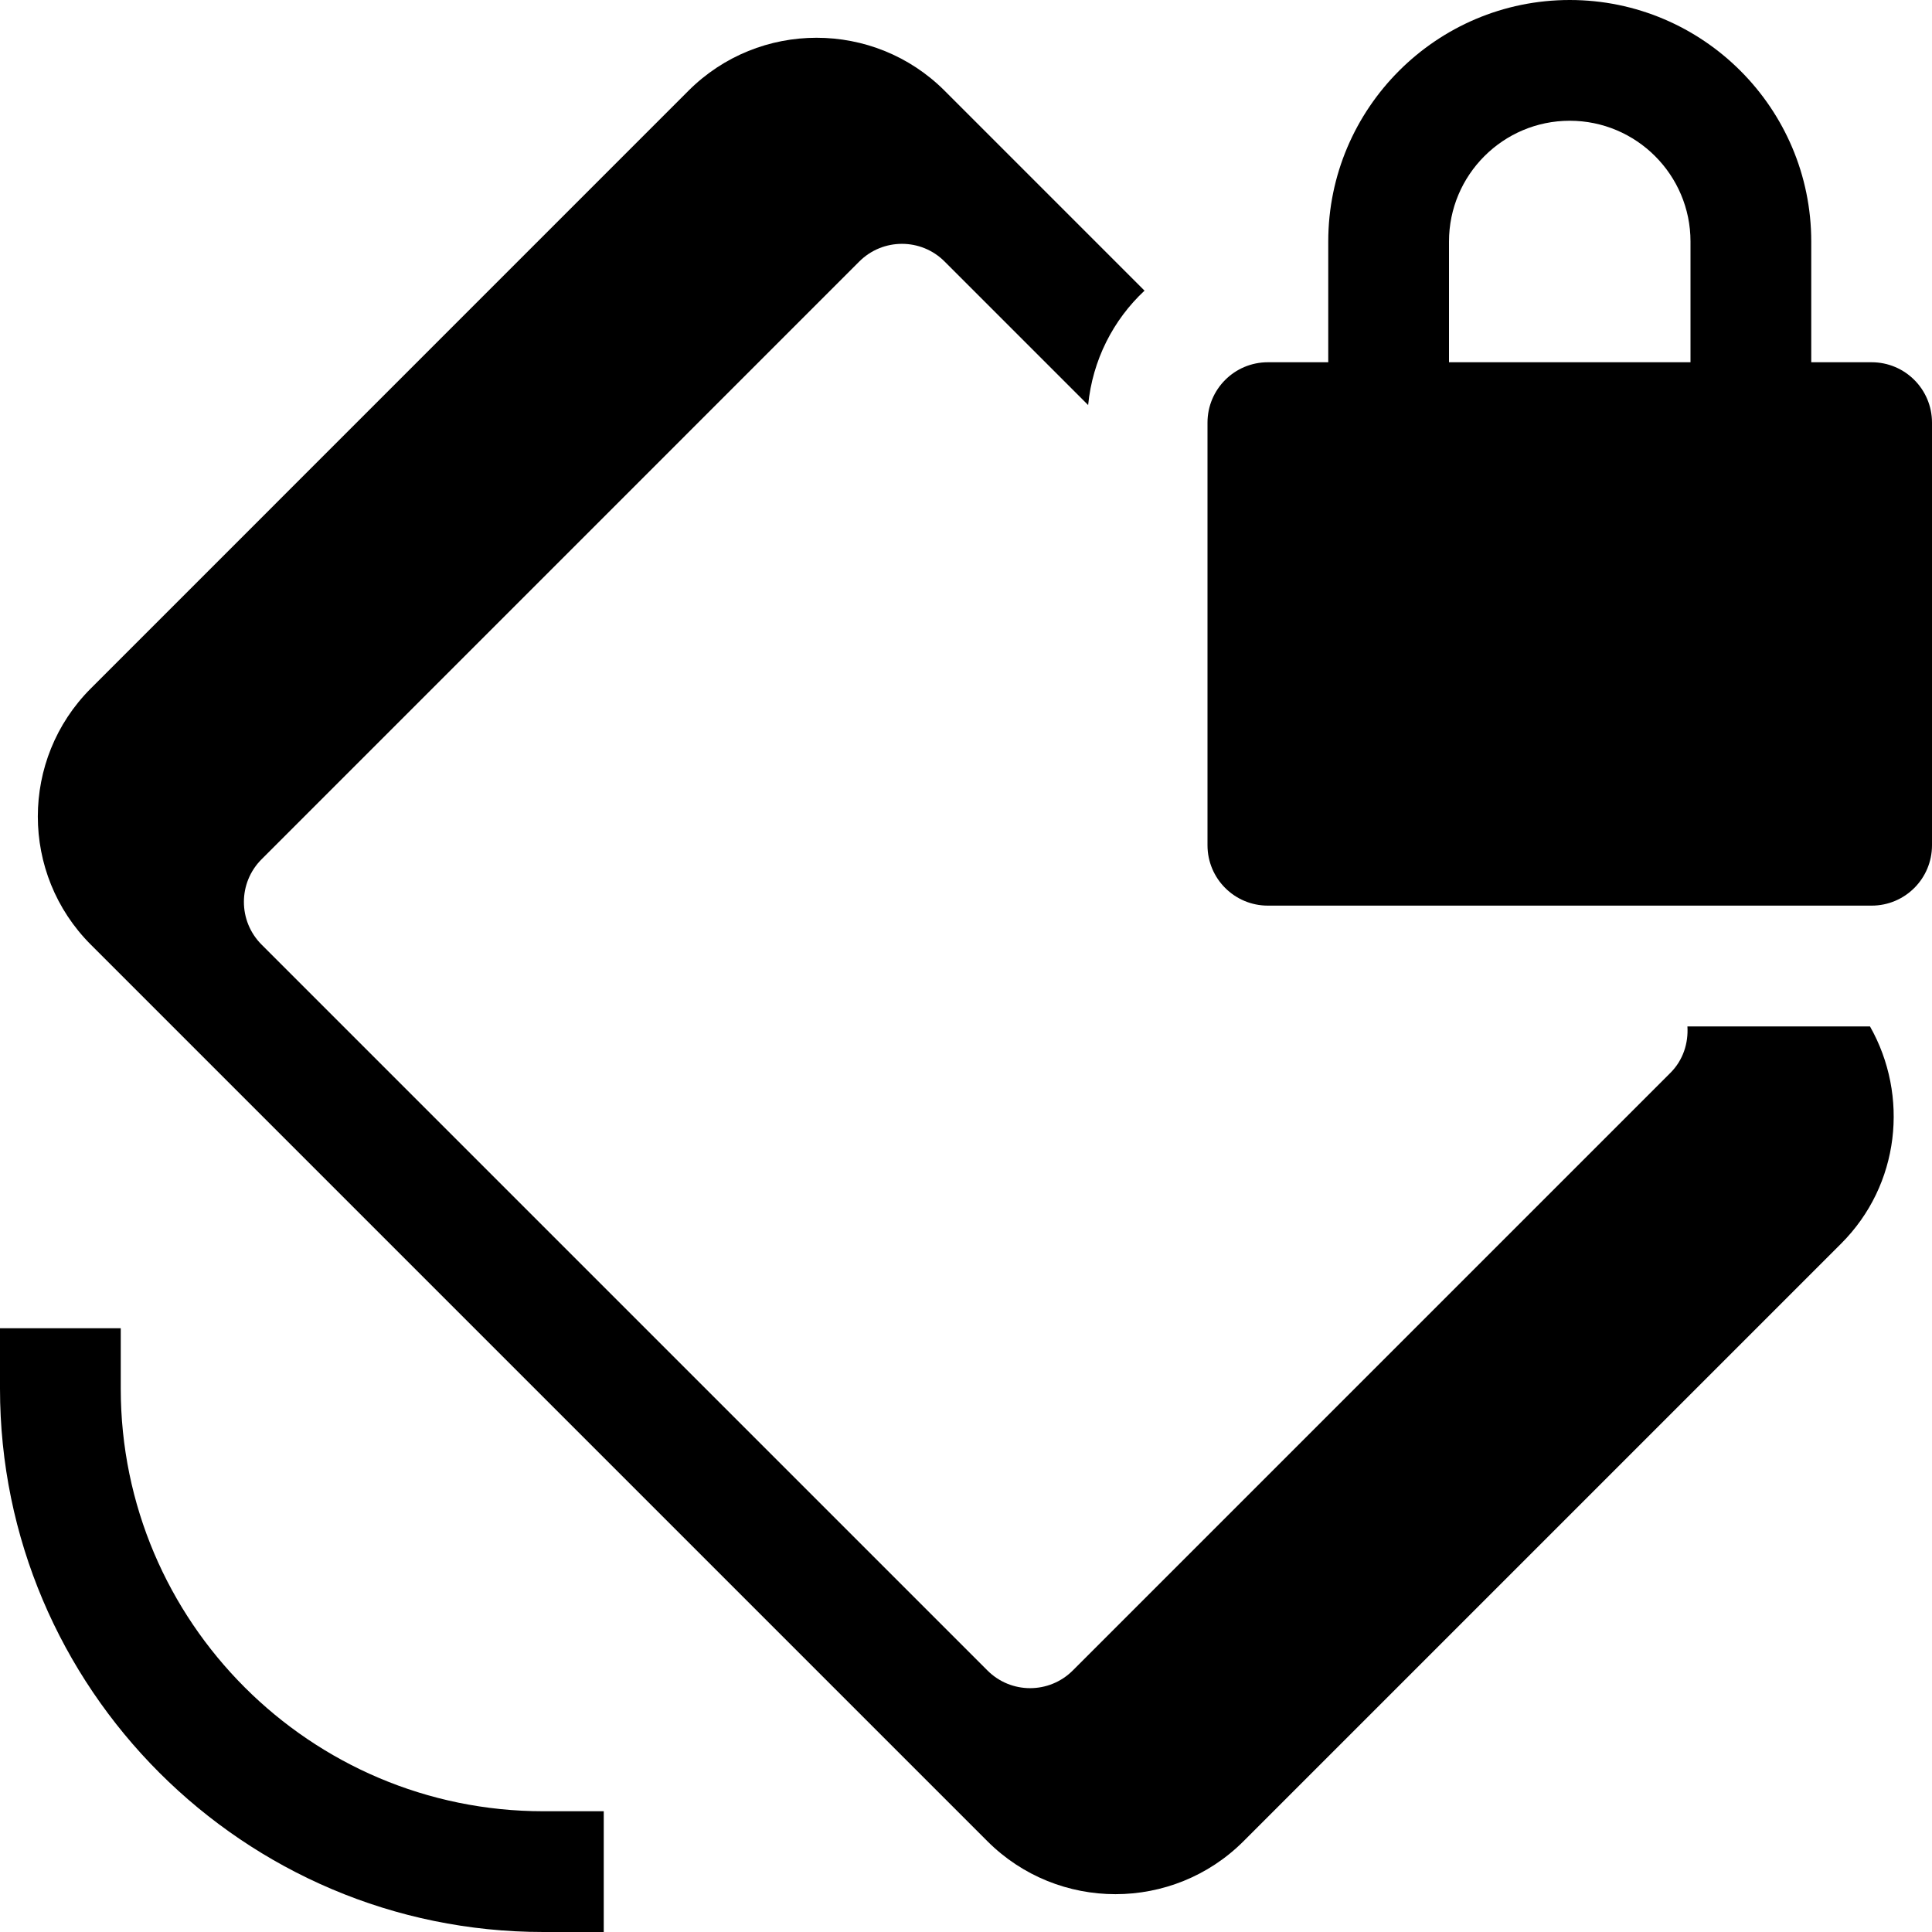 <?xml version="1.0" encoding="utf-8"?>
<!-- Generator: Adobe Illustrator 20.1.0, SVG Export Plug-In . SVG Version: 6.00 Build 0)  -->
<!DOCTYPE svg PUBLIC "-//W3C//DTD SVG 1.1//EN" "http://www.w3.org/Graphics/SVG/1.1/DTD/svg11.dtd">
<svg version="1.1" id="Layer_1" xmlns="http://www.w3.org/2000/svg" xmlns:xlink="http://www.w3.org/1999/xlink" x="0px" y="0px"
	 width="32px" height="32px" viewBox="0 0 32 32" enable-background="new 0 0 32 32" xml:space="preserve">
<path d="M9,32h1v-2H9c-3.859,0-7-3.14-7-7v-1H0v1C0,27.962,4.037,32,9,32z"/>
<path d="M31,6h-1V4c0-2.206-1.794-4-4-4s-4,1.794-4,4v2h-1c-0.553,0-1,0.448-1,1v7c0,0.552,0.447,1,1,1h10c0.553,0,1-0.448,1-1V7
	C32,6.448,31.553,6,31,6z M28,6h-4V4c0-1.103,0.897-2,2-2s2,0.897,2,2V6z"/>
<path d="M16.354,30.496c1.17,1.17,3.073,1.17,4.243,0l9.899-9.899c0.974-0.974,1.125-2.452,0.477-3.596h-3.024
	c0.017,0.276-0.07,0.557-0.281,0.768l-9.899,9.899c-0.391,0.391-1.024,0.391-1.414,0L4.333,15.646c-0.391-0.391-0.391-1.024,0-1.414
	l9.899-9.9c0.391-0.391,1.024-0.391,1.414,0l2.377,2.377c0.073-0.746,0.415-1.41,0.934-1.895l-3.311-3.311
	c-1.17-1.17-3.073-1.17-4.243,0l-9.899,9.9c-1.17,1.17-1.17,3.073,0,4.243L16.354,30.496z"/>
</svg>
